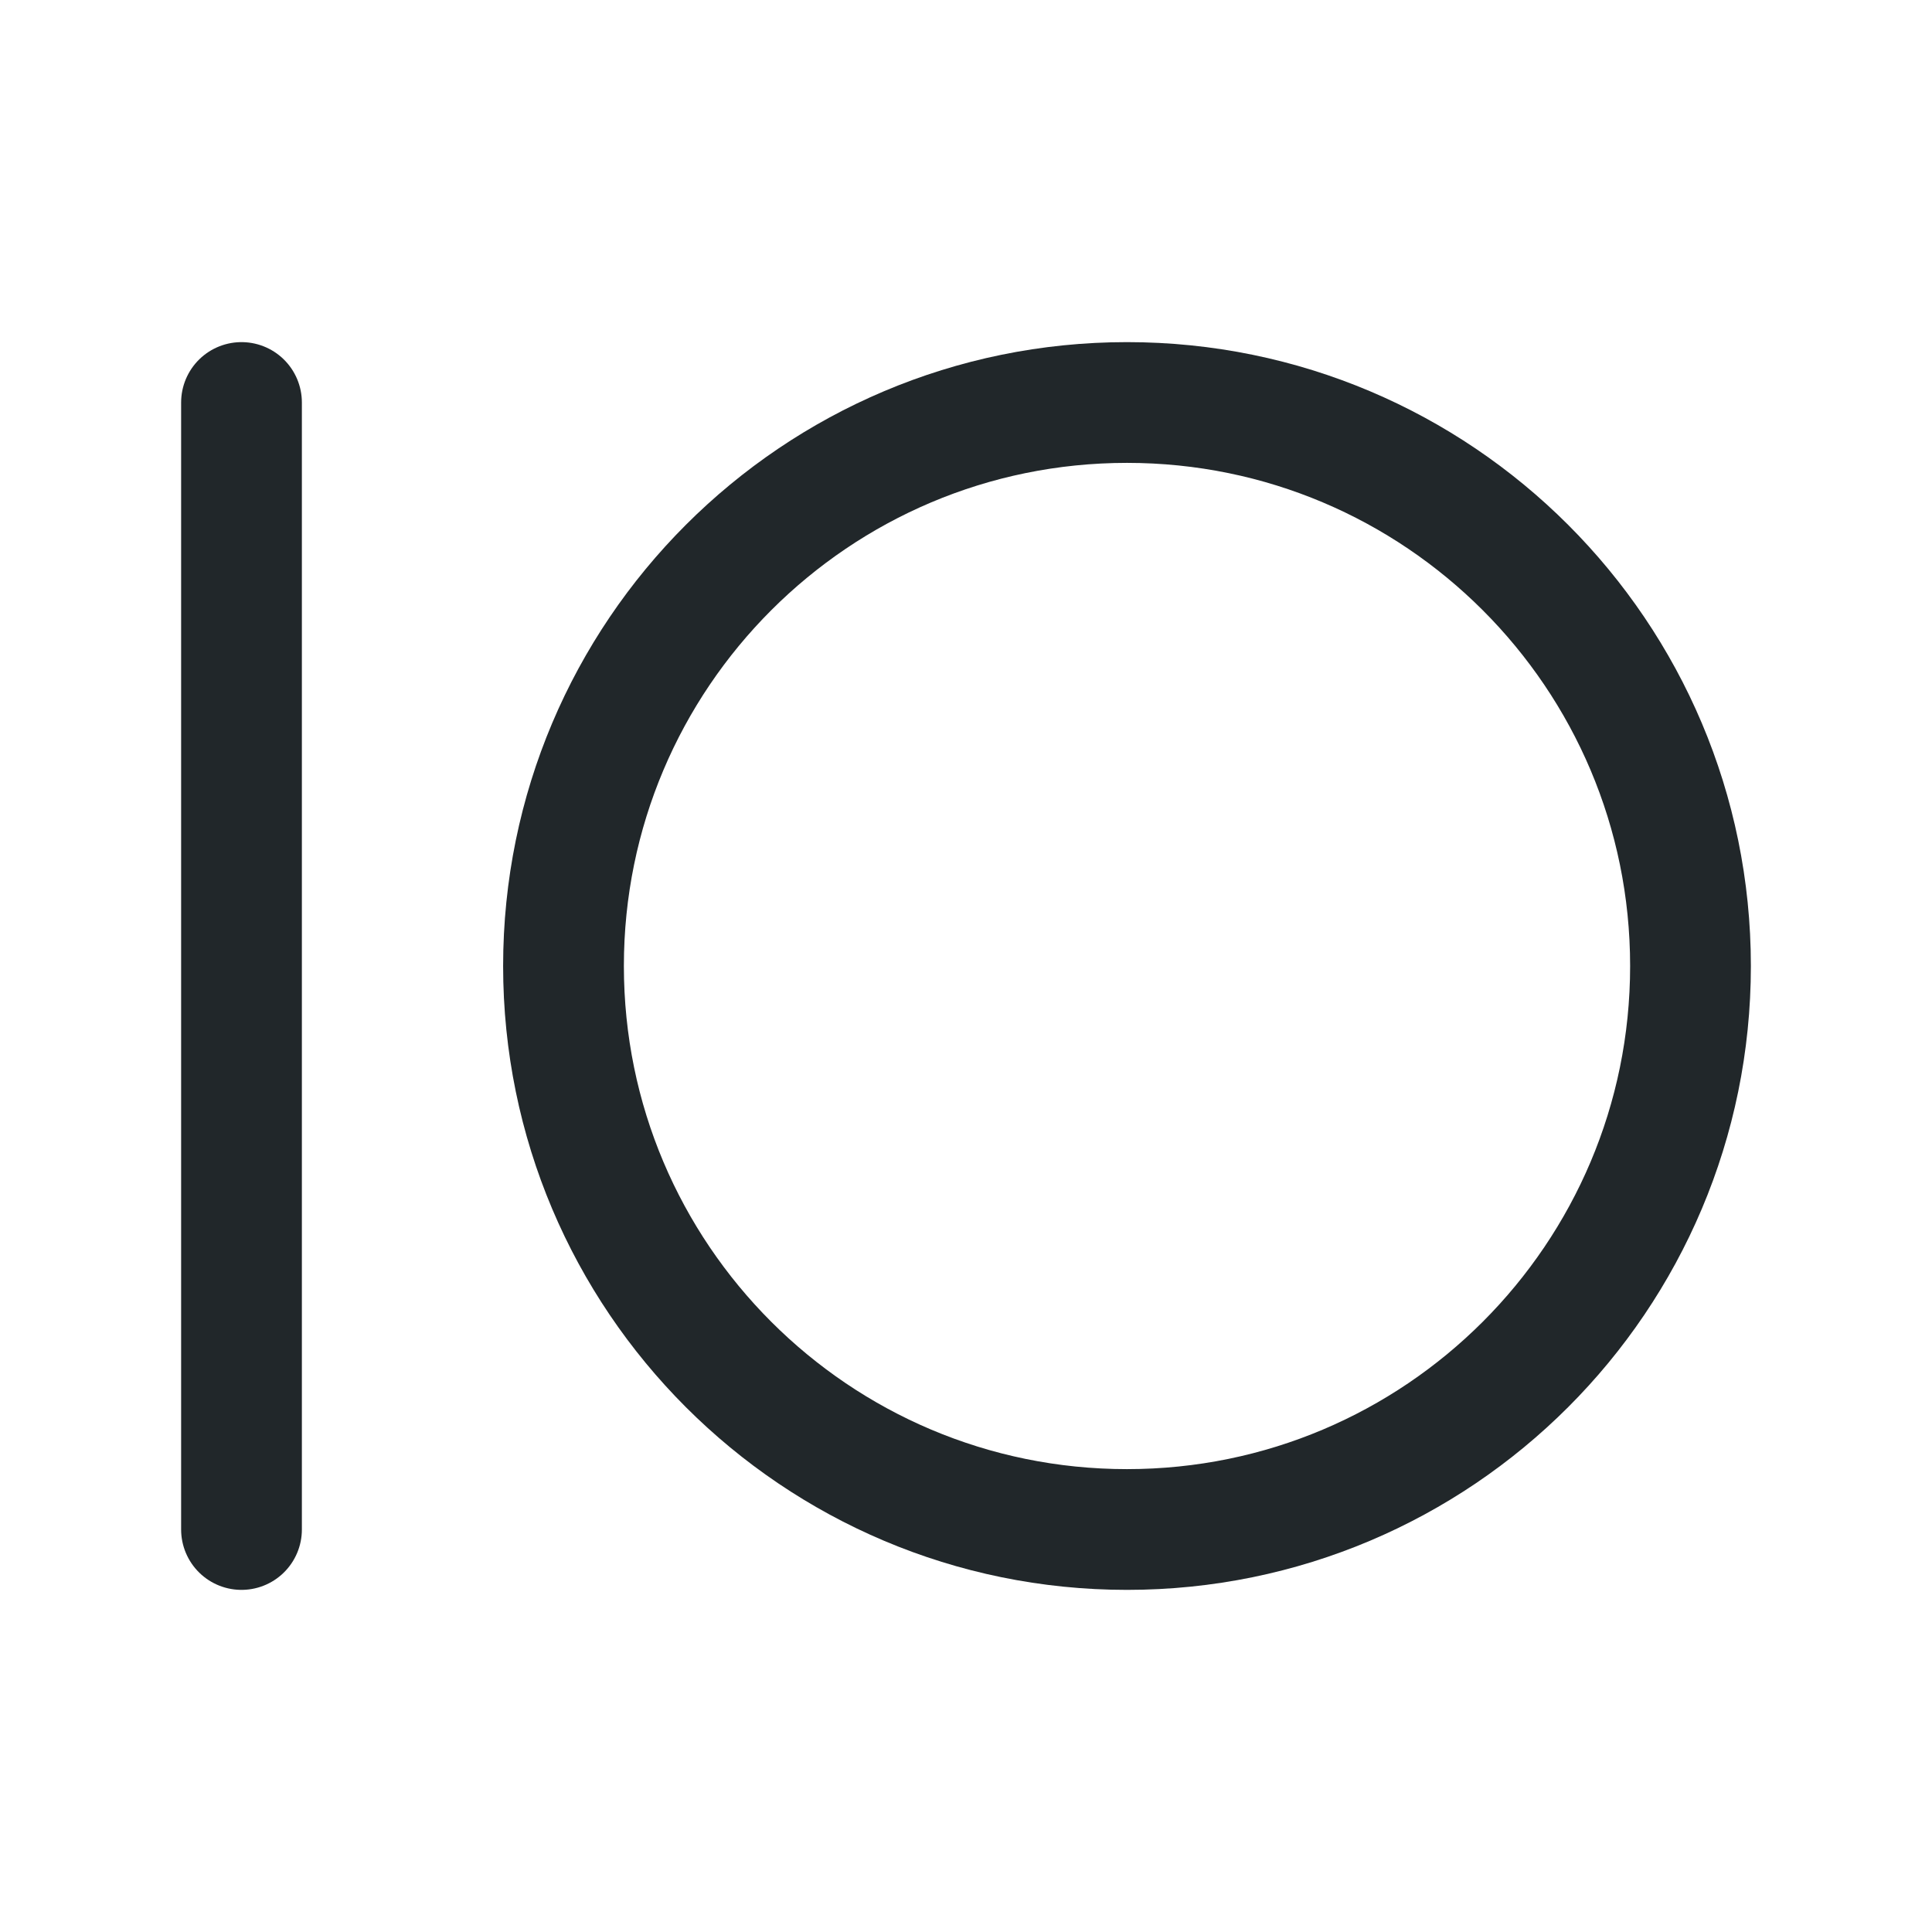 <svg width="24" height="24" viewBox="0 0 24 24" fill="none" xmlns="http://www.w3.org/2000/svg">
<path d="M14 19C17.866 19 21 15.866 21 12C21 8.134 17.866 5 14 5C10.134 5 7 8.134 7 12C7 15.866 10.134 19 14 19Z" stroke="#21272A" stroke-width="1.5" stroke-miterlimit="1.5" stroke-linecap="round" stroke-linejoin="round"/>
<path d="M3 19V5" stroke="#21272A" stroke-width="1.5" stroke-linecap="round" stroke-linejoin="round"/>
</svg>
